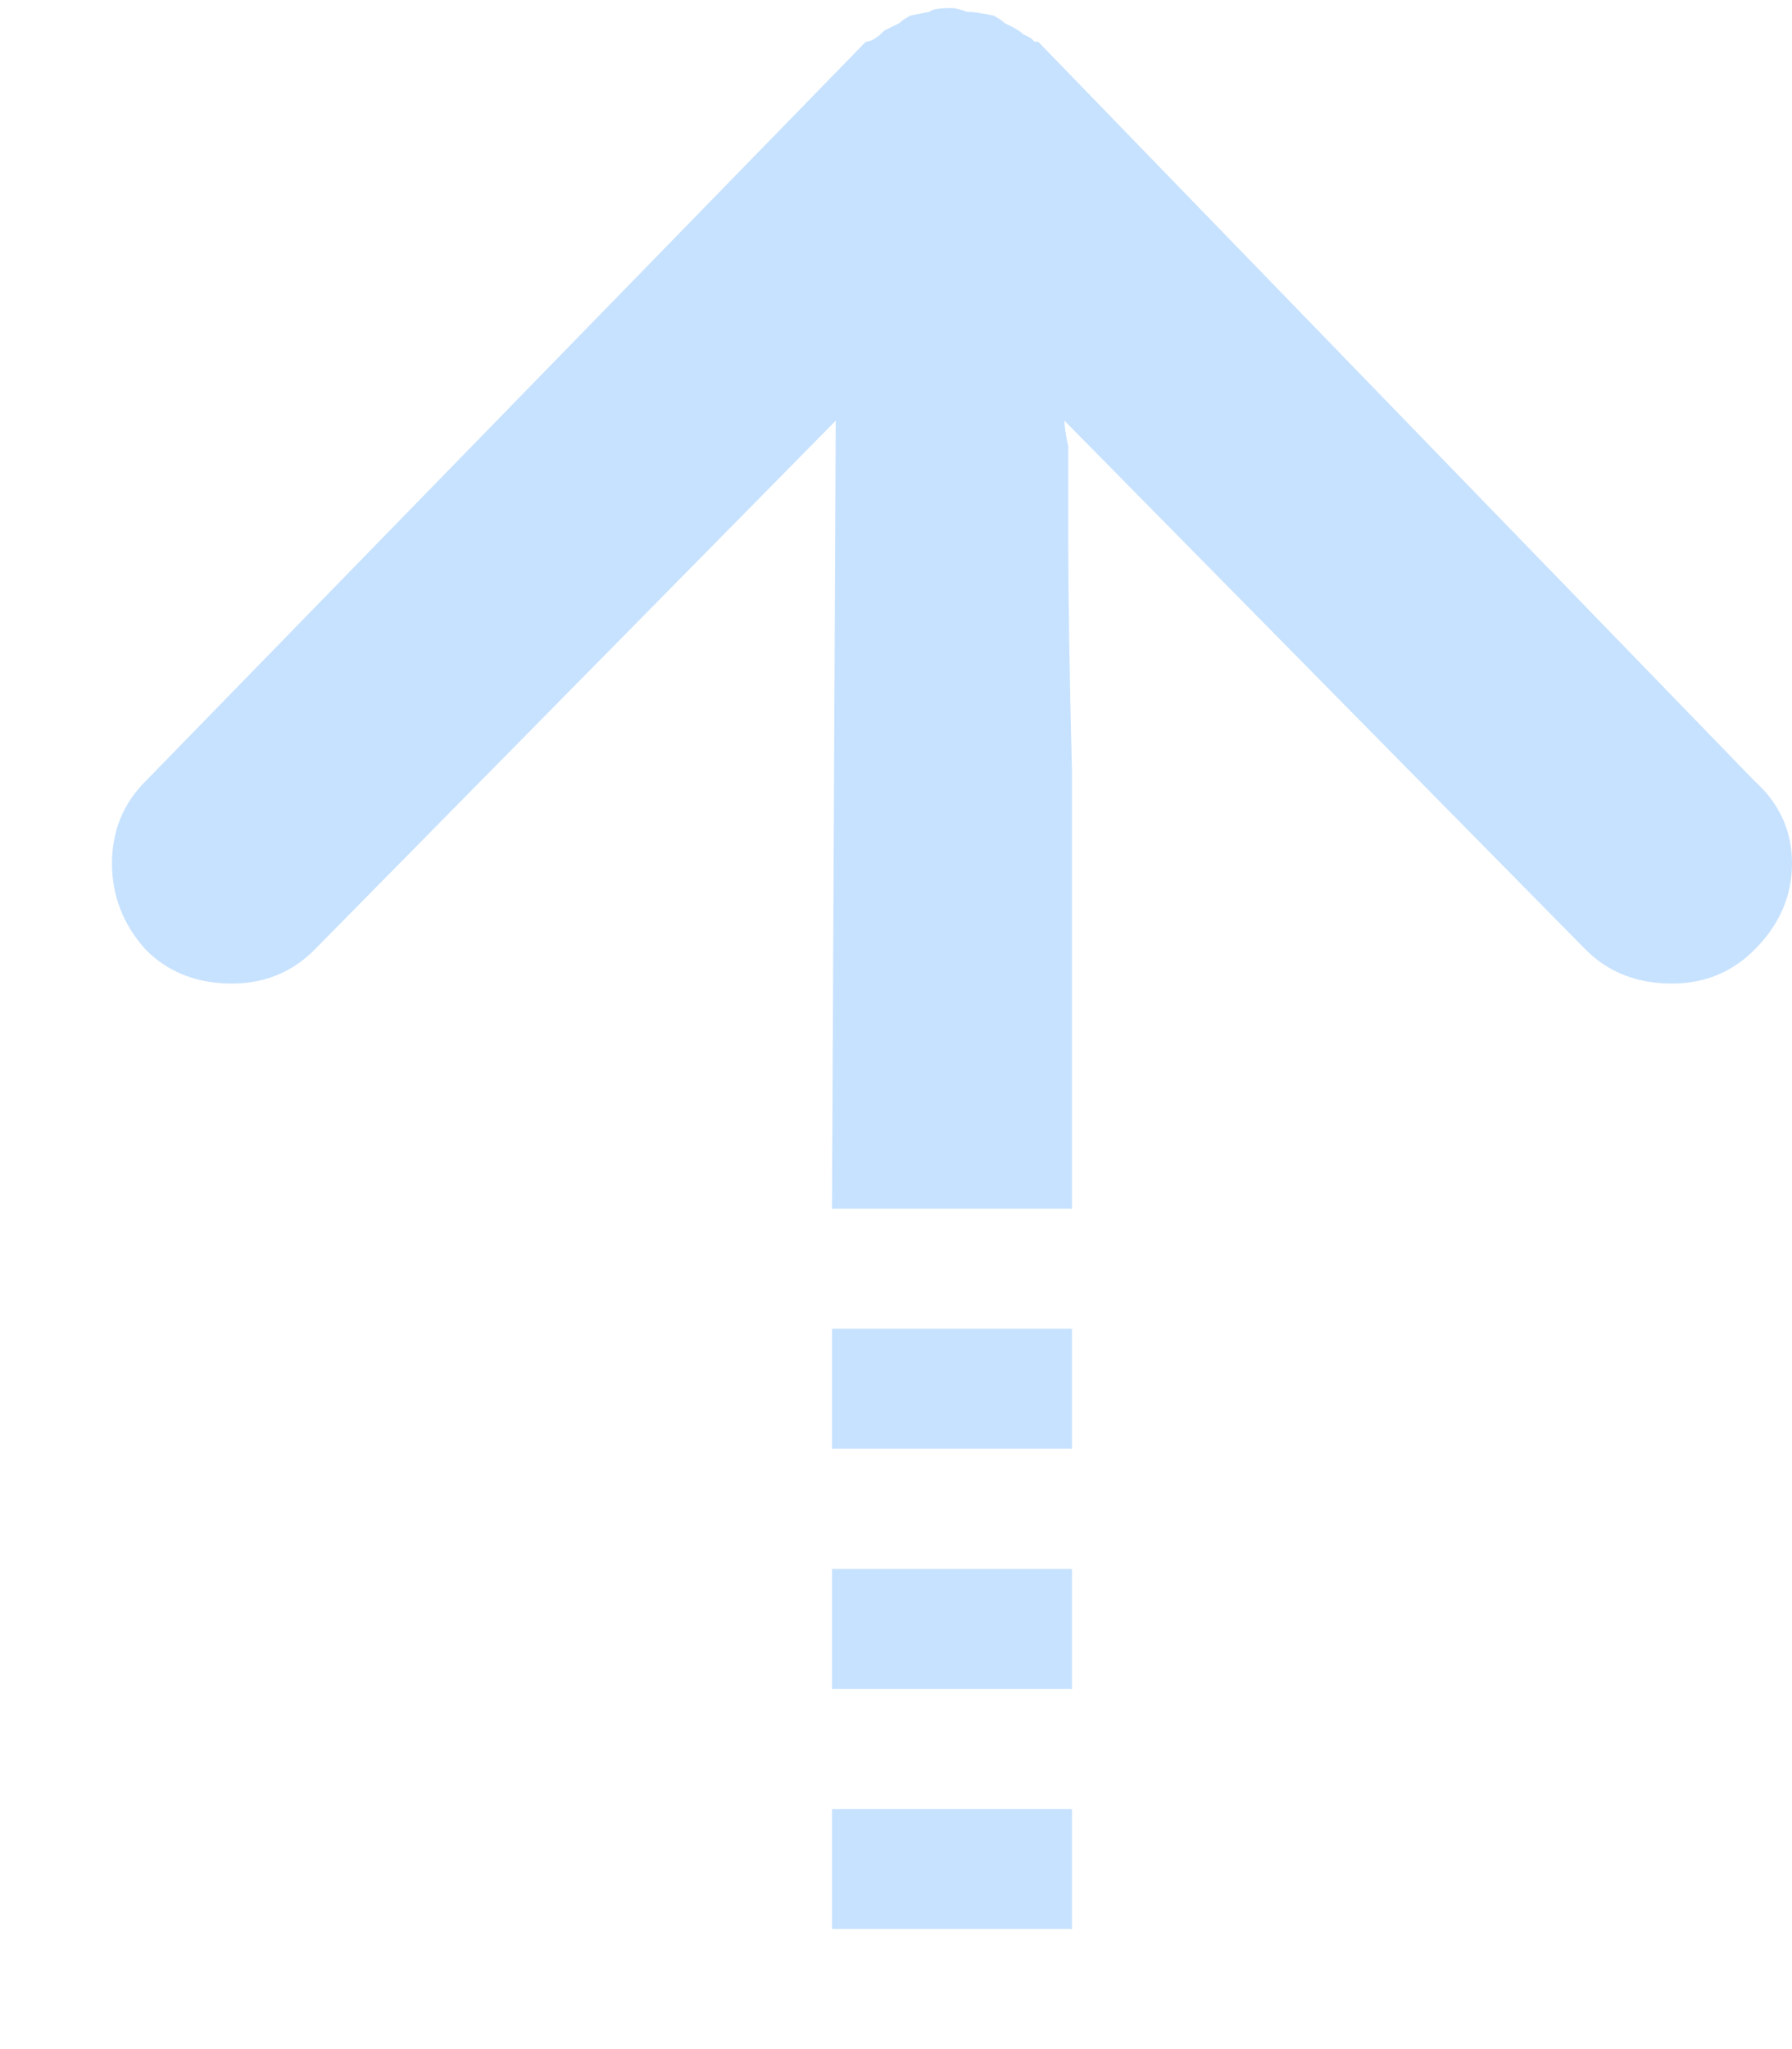 <svg width="14" height="16" viewBox="0 0 14 16" fill="none" xmlns="http://www.w3.org/2000/svg">
<path d="M13.707 7.416C13.531 7.592 13.316 7.68 13.062 7.68C12.789 7.68 12.565 7.592 12.389 7.416L8.316 3.285C8.316 3.324 8.326 3.393 8.346 3.49C8.346 3.607 8.346 3.861 8.346 4.252C8.346 4.643 8.355 5.238 8.375 6.039C8.375 6.859 8.375 7.992 8.375 9.438L6.5 9.438L6.529 3.285L2.457 7.416C2.281 7.592 2.066 7.68 1.812 7.68C1.539 7.68 1.314 7.592 1.139 7.416C0.963 7.221 0.875 6.996 0.875 6.742C0.875 6.488 0.963 6.273 1.139 6.098L6.764 0.326C6.803 0.326 6.852 0.297 6.91 0.238C6.949 0.219 6.988 0.199 7.027 0.18C7.047 0.16 7.076 0.141 7.115 0.121L7.262 0.092C7.281 0.072 7.34 0.063 7.438 0.063C7.457 0.063 7.496 0.072 7.555 0.092C7.594 0.092 7.662 0.102 7.76 0.121C7.799 0.141 7.828 0.16 7.848 0.18C7.848 0.18 7.867 0.189 7.906 0.209C7.945 0.229 7.975 0.248 7.994 0.268C7.994 0.268 8.014 0.277 8.053 0.297L8.082 0.326L8.111 0.326L13.707 6.098C13.902 6.273 14 6.488 14 6.742C14 6.996 13.902 7.221 13.707 7.416ZM8.375 11.312L6.5 11.312L6.5 10.375L8.375 10.375L8.375 11.312ZM8.375 13.188L6.5 13.188L6.5 12.25L8.375 12.25L8.375 13.188ZM6.5 15.062L6.5 14.125L8.375 14.125L8.375 15.062L6.5 15.062Z" fill="#C7E2FF"/>
</svg>
